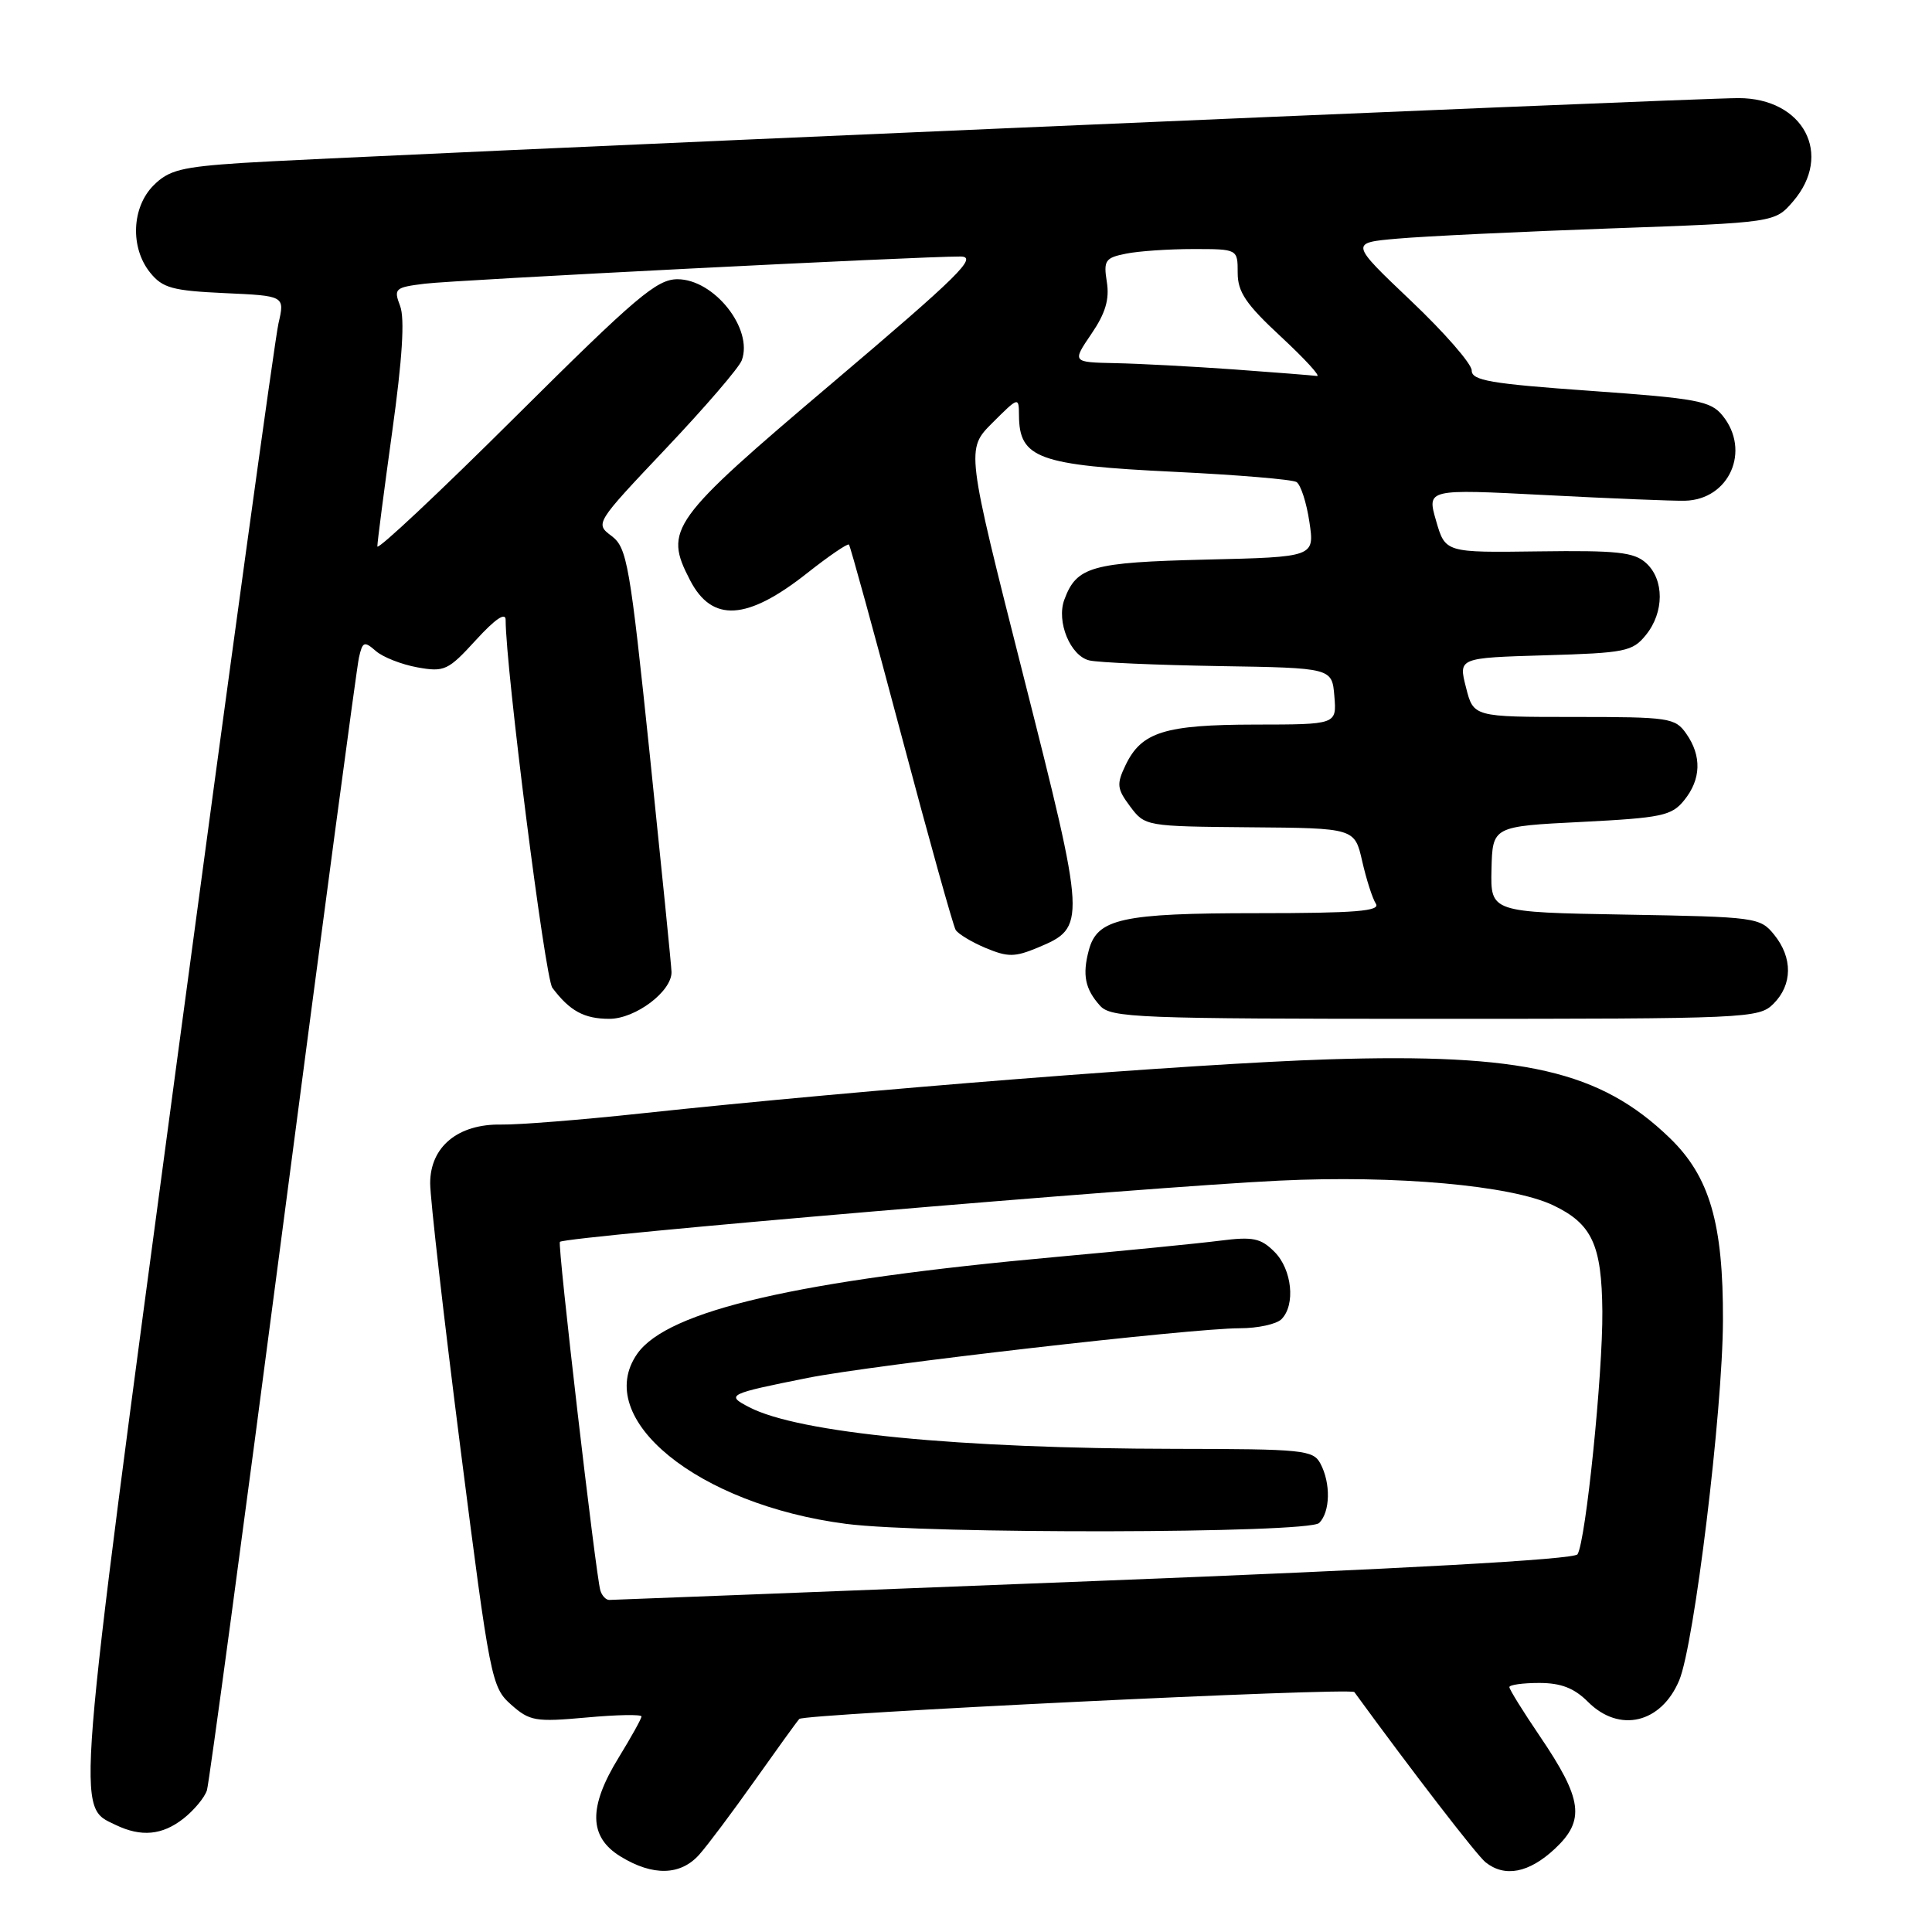 <?xml version="1.0" encoding="UTF-8" standalone="no"?>
<!DOCTYPE svg PUBLIC "-//W3C//DTD SVG 1.1//EN" "http://www.w3.org/Graphics/SVG/1.1/DTD/svg11.dtd" >
<svg xmlns="http://www.w3.org/2000/svg" xmlns:xlink="http://www.w3.org/1999/xlink" version="1.1" viewBox="0 0 256 256">
 <g >
 <path fill="currentColor"
d=" M 92.65 245.75 C 93.76 244.51 97.04 240.12 99.96 236.00 C 102.88 231.88 105.55 228.17 105.91 227.77 C 106.52 227.09 179.00 223.57 179.46 224.21 C 187.13 234.74 195.66 245.80 196.83 246.75 C 199.38 248.80 202.59 248.18 206.02 244.98 C 210.08 241.19 209.70 238.40 204.02 230.03 C 201.81 226.77 200.00 223.86 200.00 223.55 C 200.00 223.25 201.78 223.00 203.95 223.00 C 206.84 223.00 208.59 223.68 210.41 225.50 C 214.57 229.67 220.12 228.35 222.51 222.64 C 224.50 217.86 228.26 187.01 228.30 175.00 C 228.35 162.10 226.54 155.89 221.23 150.77 C 212.03 141.89 201.84 139.55 176.00 140.37 C 158.06 140.94 114.61 144.36 85.00 147.53 C 77.03 148.39 68.66 149.05 66.42 149.01 C 60.68 148.91 57.00 151.95 57.00 156.79 C 57.00 158.80 58.81 174.63 61.02 191.97 C 64.93 222.58 65.13 223.57 67.72 225.87 C 70.19 228.06 70.94 228.19 77.70 227.58 C 81.71 227.21 85.00 227.15 85.00 227.44 C 85.00 227.73 83.65 230.16 82.00 232.85 C 77.93 239.46 78.00 243.42 82.25 246.01 C 86.52 248.62 90.18 248.52 92.65 245.75 Z  M 24.31 240.97 C 25.72 239.86 27.12 238.17 27.42 237.22 C 27.71 236.28 32.24 202.65 37.49 162.50 C 42.74 122.35 47.27 88.44 47.56 87.14 C 48.04 85.01 48.26 84.92 49.80 86.26 C 50.73 87.08 53.22 88.05 55.31 88.43 C 58.89 89.07 59.38 88.84 63.06 84.81 C 65.62 82.01 67.00 81.07 67.00 82.14 C 67.00 88.47 72.22 129.60 73.19 130.89 C 75.50 133.96 77.40 135.00 80.74 135.00 C 84.20 135.00 89.02 131.37 88.98 128.80 C 88.97 128.08 87.67 115.17 86.11 100.10 C 83.47 74.74 83.09 72.58 81.05 71.03 C 78.84 69.37 78.84 69.37 88.24 59.43 C 93.41 53.97 97.94 48.71 98.29 47.74 C 99.83 43.57 94.62 37.00 89.77 37.00 C 87.03 37.00 84.28 39.33 68.31 55.21 C 58.24 65.23 50.00 72.97 50.00 72.40 C 50.00 71.84 50.89 64.99 51.97 57.19 C 53.31 47.56 53.65 42.21 53.02 40.55 C 52.14 38.24 52.32 38.08 56.30 37.59 C 60.41 37.09 121.81 33.97 127.27 33.99 C 129.63 34.00 127.09 36.50 110.27 50.76 C 88.76 68.99 87.94 70.13 91.43 76.87 C 94.35 82.52 98.99 82.24 106.98 75.92 C 109.83 73.67 112.31 71.98 112.49 72.16 C 112.67 72.35 115.79 83.69 119.42 97.36 C 123.05 111.04 126.30 122.67 126.63 123.22 C 126.97 123.76 128.76 124.84 130.62 125.62 C 133.55 126.84 134.47 126.83 137.50 125.57 C 143.97 122.86 143.95 122.51 135.58 89.45 C 128.00 59.53 128.00 59.53 131.50 56.03 C 134.96 52.58 135.00 52.56 135.02 55.02 C 135.05 60.74 137.56 61.65 155.64 62.52 C 163.97 62.92 171.23 63.53 171.79 63.87 C 172.35 64.22 173.12 66.59 173.50 69.15 C 174.20 73.81 174.20 73.81 159.75 74.15 C 144.60 74.52 142.65 75.07 141.03 79.46 C 139.95 82.37 141.83 86.93 144.35 87.51 C 145.53 87.79 153.25 88.12 161.50 88.26 C 176.50 88.50 176.50 88.50 176.81 92.25 C 177.12 96.00 177.12 96.00 166.31 96.01 C 154.31 96.03 151.25 96.99 149.14 101.39 C 147.93 103.92 148.00 104.52 149.75 106.86 C 151.71 109.48 151.83 109.50 165.61 109.62 C 179.50 109.73 179.50 109.73 180.50 114.12 C 181.05 116.53 181.86 119.06 182.31 119.75 C 182.94 120.73 179.58 121.00 166.61 121.00 C 148.63 121.00 145.38 121.72 144.27 125.92 C 143.40 129.19 143.78 131.05 145.75 133.25 C 147.19 134.87 150.61 135.00 190.15 135.00 C 231.67 135.00 233.06 134.94 235.00 133.00 C 237.52 130.48 237.56 126.91 235.09 123.86 C 233.23 121.56 232.71 121.49 215.34 121.19 C 197.50 120.88 197.50 120.88 197.63 115.19 C 197.77 109.50 197.77 109.50 209.55 108.91 C 220.20 108.37 221.51 108.09 223.16 106.04 C 225.41 103.27 225.51 100.17 223.44 97.22 C 221.97 95.11 221.20 95.00 208.56 95.00 C 195.24 95.00 195.24 95.00 194.25 91.08 C 193.25 87.17 193.25 87.17 204.72 86.83 C 215.36 86.52 216.32 86.33 218.09 84.14 C 220.53 81.13 220.54 76.80 218.11 74.60 C 216.52 73.16 214.28 72.92 203.87 73.06 C 191.51 73.23 191.51 73.23 190.29 69.01 C 189.07 64.79 189.07 64.79 204.78 65.60 C 213.43 66.05 221.74 66.39 223.26 66.35 C 229.15 66.21 232.02 59.71 228.25 55.07 C 226.68 53.13 224.92 52.80 210.75 51.79 C 197.50 50.85 195.00 50.42 195.01 49.09 C 195.01 48.21 191.38 44.05 186.94 39.84 C 178.87 32.17 178.87 32.17 185.18 31.62 C 188.66 31.31 201.33 30.70 213.34 30.27 C 235.18 29.49 235.18 29.49 237.59 26.69 C 242.93 20.48 238.98 13.00 230.35 13.00 C 224.00 13.00 44.06 20.79 32.10 21.59 C 24.04 22.12 22.36 22.54 20.35 24.56 C 17.44 27.47 17.23 32.83 19.90 36.13 C 21.55 38.17 22.86 38.52 29.77 38.84 C 37.74 39.20 37.74 39.20 36.90 42.85 C 36.43 44.86 30.37 88.93 23.42 140.79 C 9.87 241.91 10.08 239.28 15.32 241.81 C 18.70 243.44 21.50 243.18 24.31 240.97 Z  M 79.55 210.75 C 78.95 208.77 73.84 164.82 74.19 164.55 C 75.16 163.81 151.73 157.29 169.50 156.44 C 184.97 155.70 200.23 157.07 205.77 159.69 C 210.95 162.15 212.24 164.93 212.32 173.76 C 212.39 182.01 210.13 204.18 209.03 205.95 C 208.60 206.64 186.07 207.89 144.94 209.50 C 110.05 210.87 81.15 212.00 80.72 212.00 C 80.29 212.00 79.76 211.44 79.55 210.75 Z  M 174.80 201.80 C 176.27 200.33 176.35 196.53 174.96 193.93 C 174.00 192.13 172.69 192.00 155.71 191.98 C 126.97 191.94 105.85 189.88 99.27 186.46 C 96.14 184.84 96.43 184.70 107.02 182.58 C 115.69 180.85 157.86 176.00 164.28 176.00 C 166.66 176.00 169.14 175.46 169.80 174.80 C 171.69 172.91 171.20 168.20 168.88 165.88 C 167.05 164.05 166.03 163.84 161.63 164.40 C 158.81 164.76 149.10 165.72 140.06 166.54 C 105.75 169.65 88.47 173.64 84.44 179.38 C 78.44 187.96 92.44 199.37 112.11 201.92 C 122.76 203.30 173.40 203.20 174.80 201.80 Z  M 163.50 48.95 C 158.00 48.56 150.93 48.18 147.78 48.12 C 142.06 48.00 142.06 48.00 144.61 44.25 C 146.48 41.51 147.03 39.66 146.66 37.36 C 146.21 34.51 146.44 34.16 149.21 33.61 C 150.88 33.27 154.89 33.00 158.12 33.00 C 164.00 33.00 164.00 33.00 164.00 36.15 C 164.00 38.70 165.10 40.32 169.75 44.63 C 172.91 47.57 175.05 49.90 174.50 49.82 C 173.95 49.74 169.00 49.35 163.50 48.95 Z "/>
</g>
</svg>
